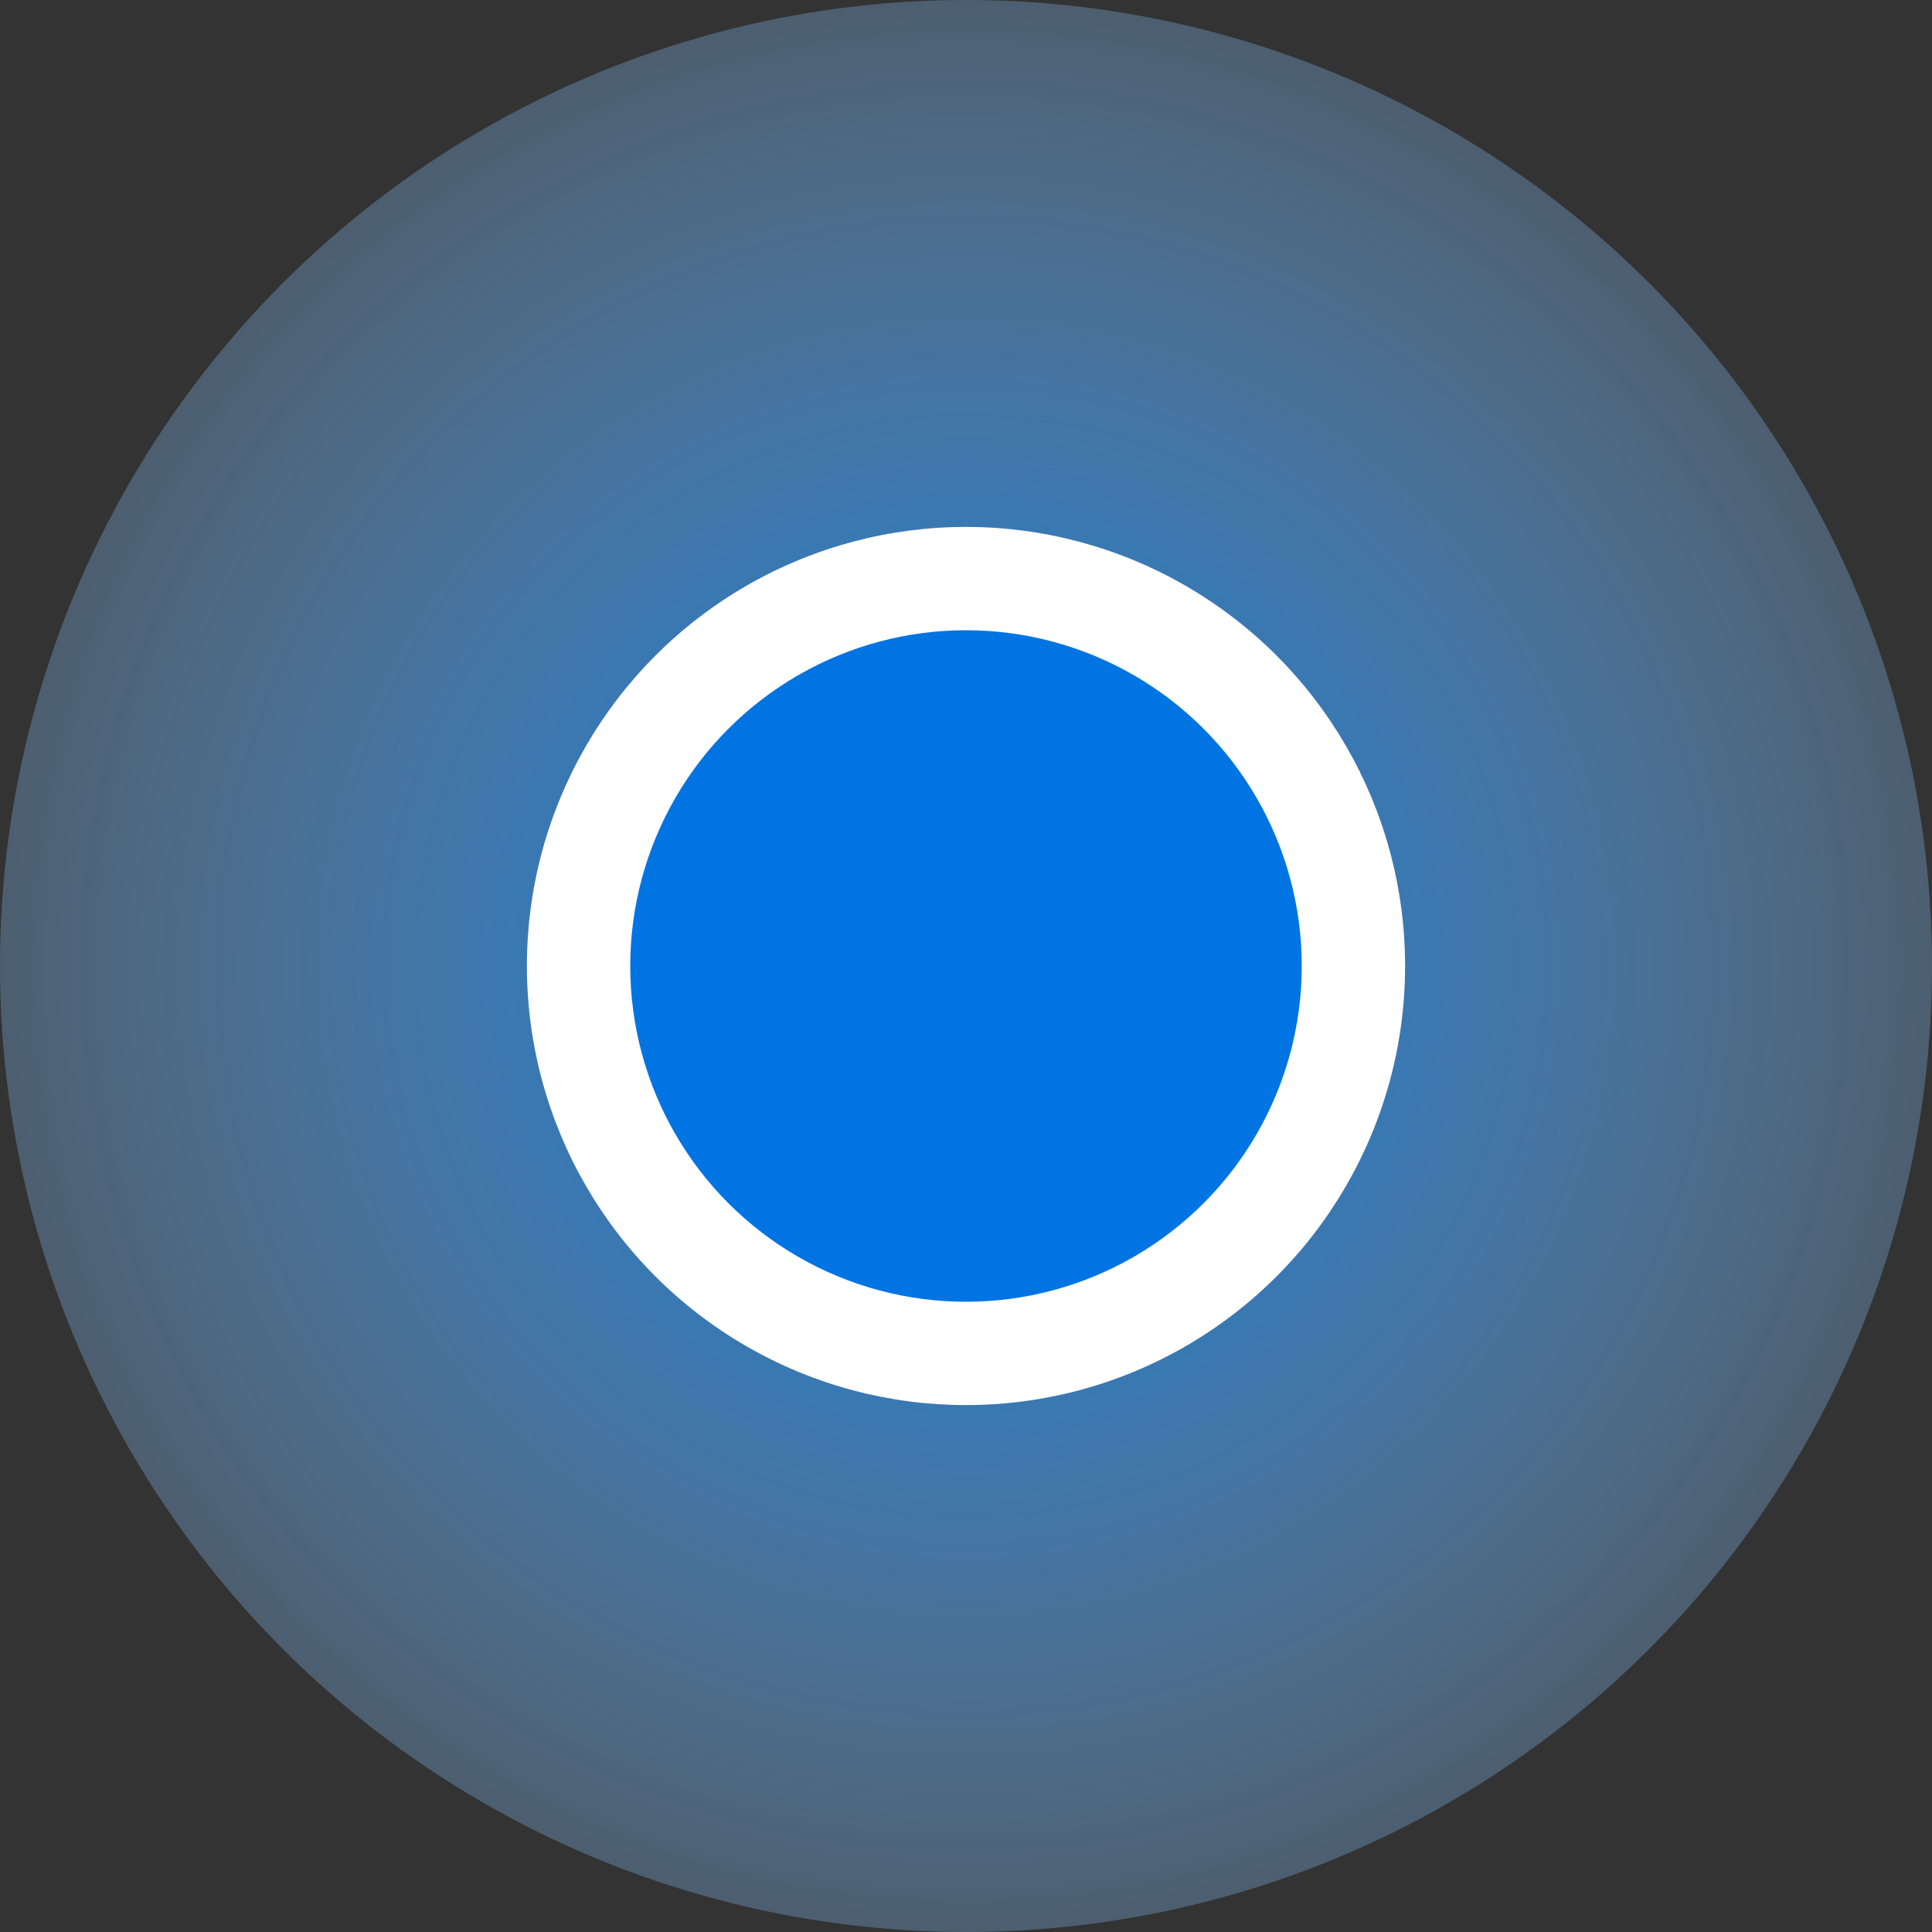 <svg width="33" height="33" viewBox="0 0 33 33" fill="none" xmlns="http://www.w3.org/2000/svg">
<rect x="0" y="0" width="33" height="33" fill="#333333" stroke="none"/>
<circle cx="16.5" cy="16.5" r="16.5" fill="url(#paint0_radial_2605_16131)"/>
<circle cx="16.5" cy="16.5" r="7.5" fill="white"/>
<circle cx="16.5" cy="16.5" r="5.735" fill="#0074E2"/>
<defs>
<radialGradient id="paint0_radial_2605_16131" cx="0" cy="0" r="1" gradientUnits="userSpaceOnUse" gradientTransform="translate(16.5 16.5) rotate(90) scale(16.5)">
<stop stop-color="#0074E2"/>
<stop offset="1" stop-color="#88C4FD" stop-opacity="0.3"/>
</radialGradient>
</defs>
</svg>
